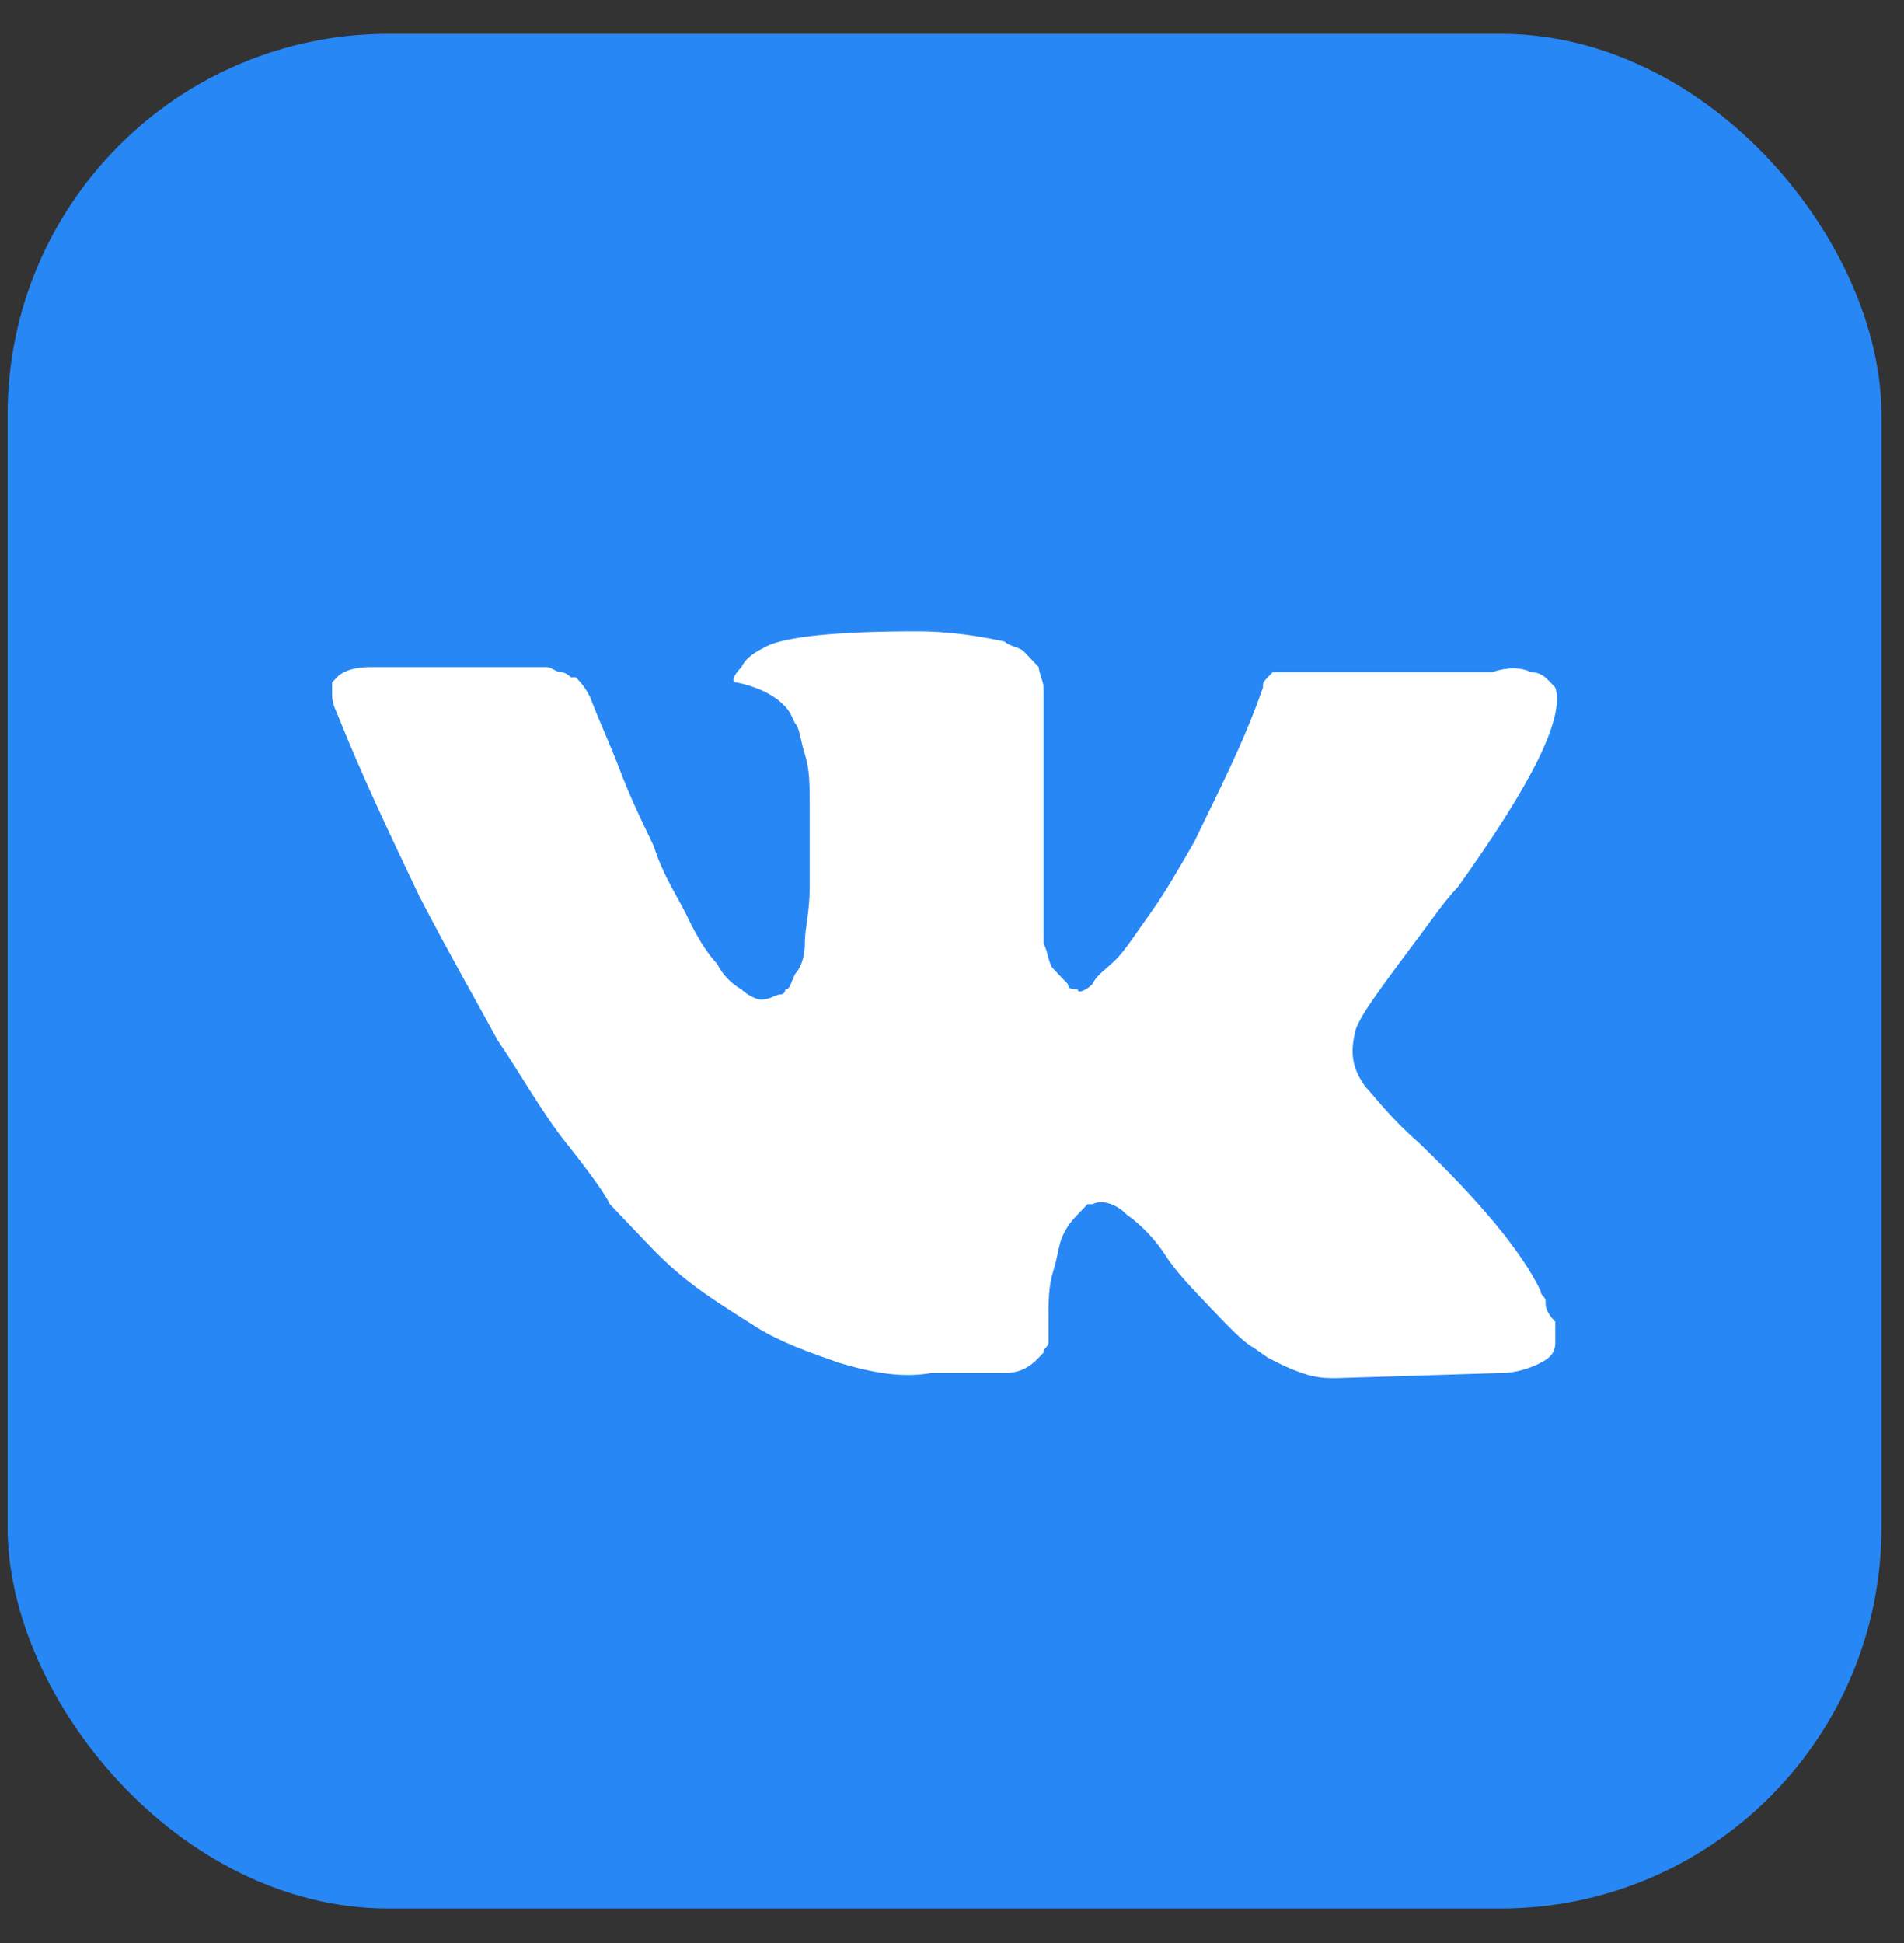 <svg width="50" height="51" viewBox="0 0 50 51" fill="none" xmlns="http://www.w3.org/2000/svg">
<rect x="0" y="0" width="50" height="51" fill="#333333" stroke="none"/>
<rect x="0.2" y="0.887" width="49.208" height="49.208" rx="10" fill="#2787F5"/>
<path d="M40.588 34.159C40.588 34.024 40.46 34.024 40.46 33.89C39.948 32.816 38.796 31.473 37.26 29.996C36.492 29.325 36.108 28.788 35.852 28.52C35.468 27.982 35.469 27.58 35.596 27.043C35.724 26.64 36.236 25.968 37.132 24.76C37.644 24.089 37.9 23.686 38.284 23.283C40.204 20.598 41.099 18.852 40.844 18.047L40.716 17.913C40.588 17.778 40.46 17.644 40.204 17.644C39.948 17.51 39.564 17.51 39.18 17.644H34.317C34.189 17.644 34.189 17.644 33.933 17.644C33.805 17.644 33.677 17.644 33.677 17.644H33.549H33.421L33.293 17.778C33.165 17.913 33.165 17.913 33.165 18.047C32.653 19.524 32.013 20.732 31.373 22.075C30.989 22.746 30.605 23.417 30.221 23.954C29.837 24.491 29.582 24.894 29.326 25.163C29.07 25.431 28.814 25.566 28.686 25.834C28.558 25.968 28.302 26.103 28.302 25.968C28.174 25.968 28.046 25.968 28.046 25.834C27.918 25.7 27.79 25.566 27.662 25.431C27.534 25.297 27.534 25.029 27.406 24.76C27.406 24.491 27.406 24.223 27.406 24.089C27.406 23.954 27.406 23.552 27.406 23.283C27.406 22.88 27.406 22.612 27.406 22.477C27.406 22.075 27.406 21.538 27.406 21.001C27.406 20.463 27.406 20.061 27.406 19.792C27.406 19.524 27.406 19.121 27.406 18.852C27.406 18.45 27.406 18.181 27.406 18.047C27.406 17.913 27.278 17.644 27.278 17.51C27.15 17.375 27.022 17.241 26.894 17.107C26.766 16.973 26.51 16.973 26.382 16.838C25.742 16.704 24.974 16.57 24.079 16.57C22.031 16.57 20.623 16.704 20.111 16.973C19.855 17.107 19.599 17.241 19.471 17.51C19.215 17.778 19.215 17.913 19.343 17.913C19.983 18.047 20.495 18.315 20.751 18.718L20.879 18.987C21.007 19.121 21.007 19.389 21.135 19.792C21.263 20.195 21.263 20.598 21.263 21.135C21.263 21.94 21.263 22.746 21.263 23.283C21.263 23.954 21.135 24.357 21.135 24.76C21.135 25.163 21.007 25.431 20.879 25.566C20.751 25.834 20.751 25.968 20.623 25.968C20.623 25.968 20.623 26.103 20.495 26.103C20.367 26.103 20.239 26.237 19.983 26.237C19.855 26.237 19.599 26.103 19.471 25.968C19.215 25.834 18.959 25.566 18.831 25.297C18.576 25.029 18.32 24.626 18.064 24.089C17.808 23.552 17.424 23.015 17.168 22.209L16.912 21.672C16.784 21.403 16.528 20.866 16.272 20.195C16.016 19.524 15.76 18.987 15.504 18.315C15.376 18.047 15.248 17.913 15.12 17.778H14.992C14.992 17.778 14.864 17.644 14.736 17.644C14.608 17.644 14.48 17.51 14.352 17.51H9.745C9.233 17.51 8.977 17.644 8.849 17.778L8.721 17.913C8.721 17.913 8.721 18.047 8.721 18.181C8.721 18.315 8.721 18.45 8.849 18.718C9.489 20.329 10.257 21.94 11.025 23.552C11.793 25.029 12.561 26.371 13.072 27.311C13.712 28.251 14.224 29.191 14.864 29.996C15.504 30.802 15.888 31.339 16.016 31.608C16.272 31.876 16.4 32.01 16.528 32.145L16.912 32.547C17.168 32.816 17.552 33.219 18.064 33.622C18.576 34.024 19.215 34.427 19.855 34.83C20.495 35.233 21.263 35.501 22.031 35.77C22.927 36.038 23.695 36.173 24.462 36.038H26.382C26.766 36.038 27.022 35.904 27.278 35.636L27.406 35.501C27.406 35.367 27.534 35.367 27.534 35.233C27.534 35.099 27.534 34.964 27.534 34.696C27.534 34.159 27.534 33.756 27.662 33.353C27.79 32.95 27.79 32.682 27.918 32.413C28.046 32.145 28.174 32.01 28.302 31.876C28.43 31.742 28.558 31.608 28.558 31.608H28.686C28.942 31.473 29.326 31.608 29.582 31.876C29.965 32.145 30.349 32.547 30.605 32.95C30.861 33.353 31.245 33.756 31.757 34.293C32.269 34.83 32.653 35.233 32.909 35.367L33.293 35.636C33.549 35.77 33.805 35.904 34.189 36.038C34.573 36.173 34.829 36.173 35.085 36.173L39.436 36.038C39.82 36.038 40.204 35.904 40.46 35.77C40.716 35.636 40.844 35.501 40.844 35.233C40.844 35.099 40.844 34.83 40.844 34.696C40.588 34.427 40.588 34.293 40.588 34.159Z" fill="white"/>
</svg>
